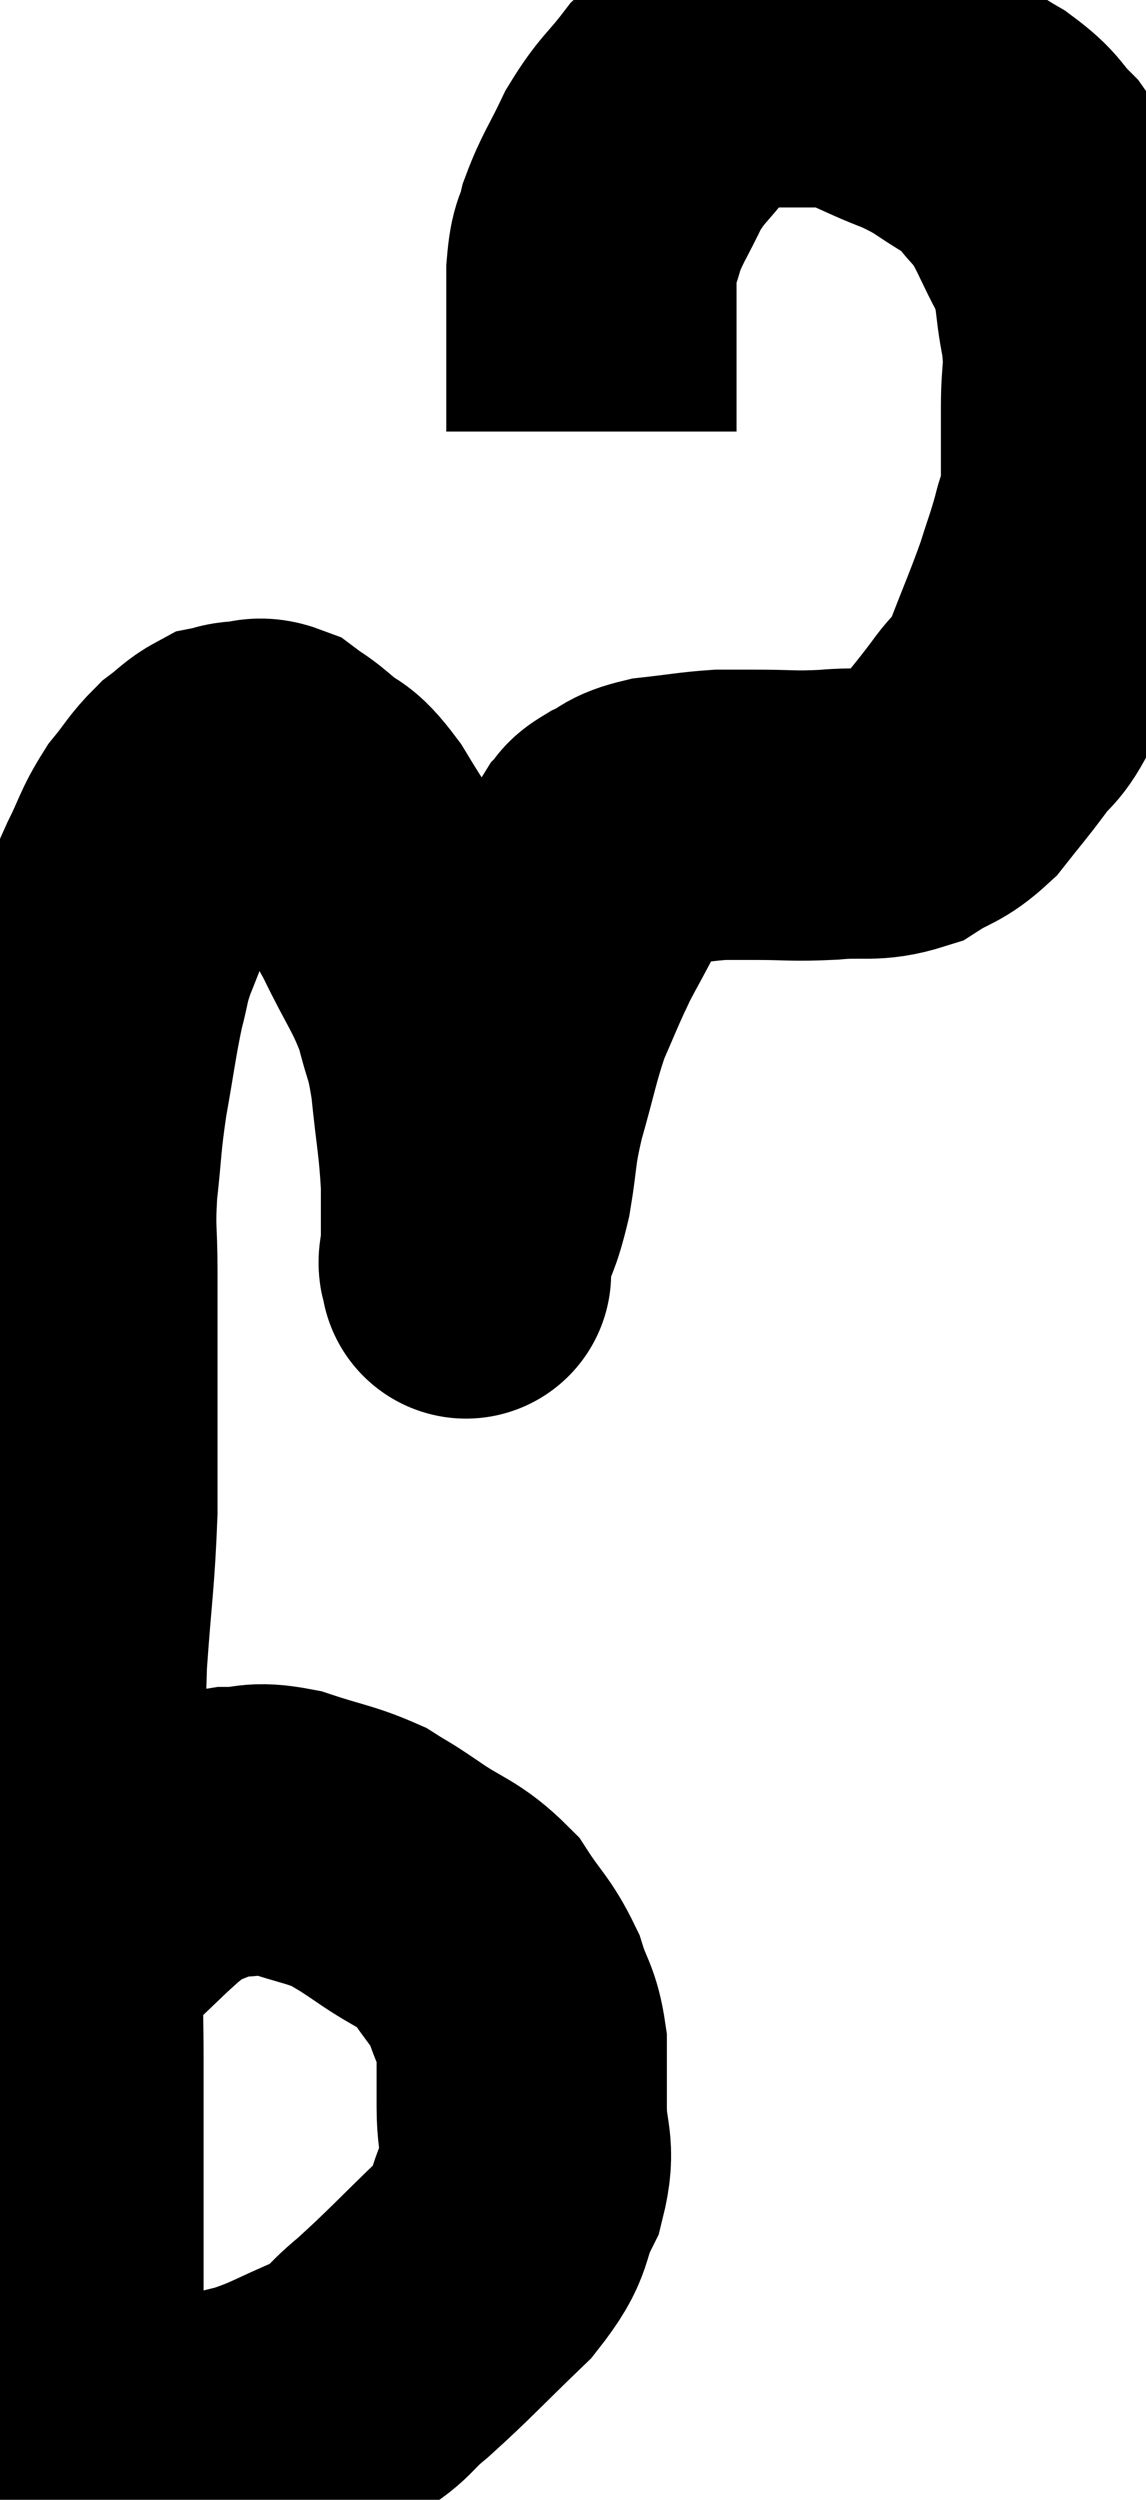 <svg xmlns="http://www.w3.org/2000/svg" viewBox="11.413 2.407 19.74 43.053" width="19.74" height="43.053"><path d="M 13.02 35.46 C 13.47 35.04, 13.575 34.92, 13.92 34.62 C 14.16 34.44, 14.04 34.425, 14.4 34.26 C 14.88 34.11, 14.88 34.035, 15.36 33.96 C 15.84 33.96, 15.765 33.855, 16.32 33.96 C 16.95 34.17, 17.1 34.17, 17.58 34.38 C 17.91 34.59, 17.775 34.485, 18.24 34.8 C 18.84 35.22, 18.975 35.175, 19.44 35.64 C 19.77 36.15, 19.86 36.165, 20.1 36.66 C 20.25 37.14, 20.325 37.11, 20.4 37.62 C 20.4 38.16, 20.4 38.1, 20.4 38.7 C 20.4 39.36, 20.565 39.36, 20.4 40.02 C 20.07 40.68, 20.295 40.635, 19.74 41.34 C 18.96 42.09, 18.81 42.27, 18.18 42.84 C 17.7 43.23, 17.82 43.275, 17.22 43.62 C 16.5 43.92, 16.425 44.01, 15.78 44.22 C 15.21 44.34, 15.195 44.445, 14.64 44.46 C 14.1 44.37, 13.905 44.355, 13.56 44.28 C 13.41 44.22, 13.41 44.25, 13.26 44.16 C 13.11 44.04, 13.125 44.175, 12.96 43.92 C 12.78 43.53, 12.735 43.53, 12.6 43.14 C 12.51 42.75, 12.465 42.825, 12.42 42.36 C 12.42 41.82, 12.42 41.79, 12.42 41.28 C 12.42 40.8, 12.42 40.86, 12.42 40.32 C 12.42 39.72, 12.42 39.735, 12.42 39.12 C 12.42 38.49, 12.42 38.475, 12.42 37.86 C 12.42 37.26, 12.405 37.2, 12.42 36.66 C 12.45 36.18, 12.465 36.42, 12.48 35.7 C 12.48 34.74, 12.48 34.95, 12.48 33.78 C 12.48 32.4, 12.435 32.355, 12.48 31.02 C 12.57 29.73, 12.615 29.595, 12.66 28.44 C 12.66 27.42, 12.66 27.435, 12.66 26.4 C 12.66 25.35, 12.66 25.185, 12.66 24.3 C 12.66 23.58, 12.615 23.625, 12.66 22.86 C 12.75 22.05, 12.72 22.065, 12.84 21.24 C 12.99 20.4, 13.005 20.205, 13.14 19.56 C 13.26 19.11, 13.215 19.14, 13.38 18.66 C 13.59 18.15, 13.575 18.135, 13.8 17.64 C 14.04 17.16, 14.025 17.085, 14.28 16.68 C 14.55 16.35, 14.565 16.275, 14.82 16.02 C 15.06 15.84, 15.105 15.765, 15.3 15.66 C 15.45 15.63, 15.405 15.615, 15.6 15.6 C 15.84 15.6, 15.84 15.51, 16.08 15.6 C 16.32 15.78, 16.26 15.705, 16.56 15.96 C 16.92 16.29, 16.875 16.08, 17.28 16.62 C 17.73 17.37, 17.76 17.34, 18.18 18.12 C 18.57 18.93, 18.69 19.02, 18.96 19.74 C 19.11 20.37, 19.14 20.235, 19.26 21 C 19.35 21.9, 19.395 22.005, 19.44 22.8 C 19.44 23.49, 19.44 23.805, 19.44 24.18 C 19.44 24.24, 19.44 24.27, 19.44 24.3 C 19.44 24.3, 19.44 24.39, 19.44 24.3 C 19.44 24.12, 19.35 24.3, 19.44 23.94 C 19.62 23.4, 19.65 23.49, 19.8 22.86 C 19.92 22.14, 19.86 22.2, 20.04 21.42 C 20.28 20.58, 20.295 20.4, 20.52 19.74 C 20.73 19.26, 20.775 19.14, 20.94 18.78 C 21.06 18.54, 20.955 18.72, 21.18 18.3 C 21.51 17.7, 21.615 17.46, 21.84 17.1 C 21.96 16.98, 21.855 16.995, 22.08 16.86 C 22.41 16.71, 22.305 16.665, 22.74 16.56 C 23.28 16.5, 23.4 16.47, 23.82 16.44 C 24.12 16.44, 23.955 16.44, 24.42 16.44 C 25.05 16.44, 25.05 16.47, 25.68 16.44 C 26.31 16.38, 26.415 16.485, 26.94 16.32 C 27.36 16.05, 27.405 16.125, 27.78 15.78 C 28.11 15.36, 28.125 15.36, 28.44 14.94 C 28.74 14.52, 28.74 14.7, 29.04 14.1 C 29.34 13.32, 29.415 13.17, 29.64 12.54 C 29.79 12.06, 29.82 12.015, 29.94 11.58 C 30.03 11.19, 30.075 11.34, 30.12 10.8 C 30.12 10.11, 30.12 10.08, 30.12 9.42 C 30.12 8.79, 30.195 8.835, 30.12 8.16 C 29.97 7.44, 30.075 7.41, 29.82 6.72 C 29.46 6.06, 29.46 5.91, 29.1 5.4 C 28.74 5.04, 28.845 5.025, 28.38 4.68 C 27.81 4.35, 27.885 4.32, 27.24 4.02 C 26.52 3.75, 26.43 3.615, 25.8 3.48 C 25.26 3.48, 25.14 3.48, 24.72 3.48 C 24.42 3.48, 24.525 3.315, 24.12 3.48 C 23.61 3.81, 23.55 3.72, 23.1 4.14 C 22.71 4.65, 22.65 4.62, 22.32 5.16 C 22.05 5.73, 21.96 5.82, 21.78 6.3 C 21.69 6.69, 21.645 6.54, 21.6 7.08 C 21.6 7.77, 21.6 7.8, 21.6 8.46 C 21.6 9.09, 21.6 9.375, 21.6 9.72 C 21.6 9.78, 21.6 9.81, 21.6 9.84 L 21.6 9.84" fill="none" stroke="black" stroke-width="5"></path></svg>